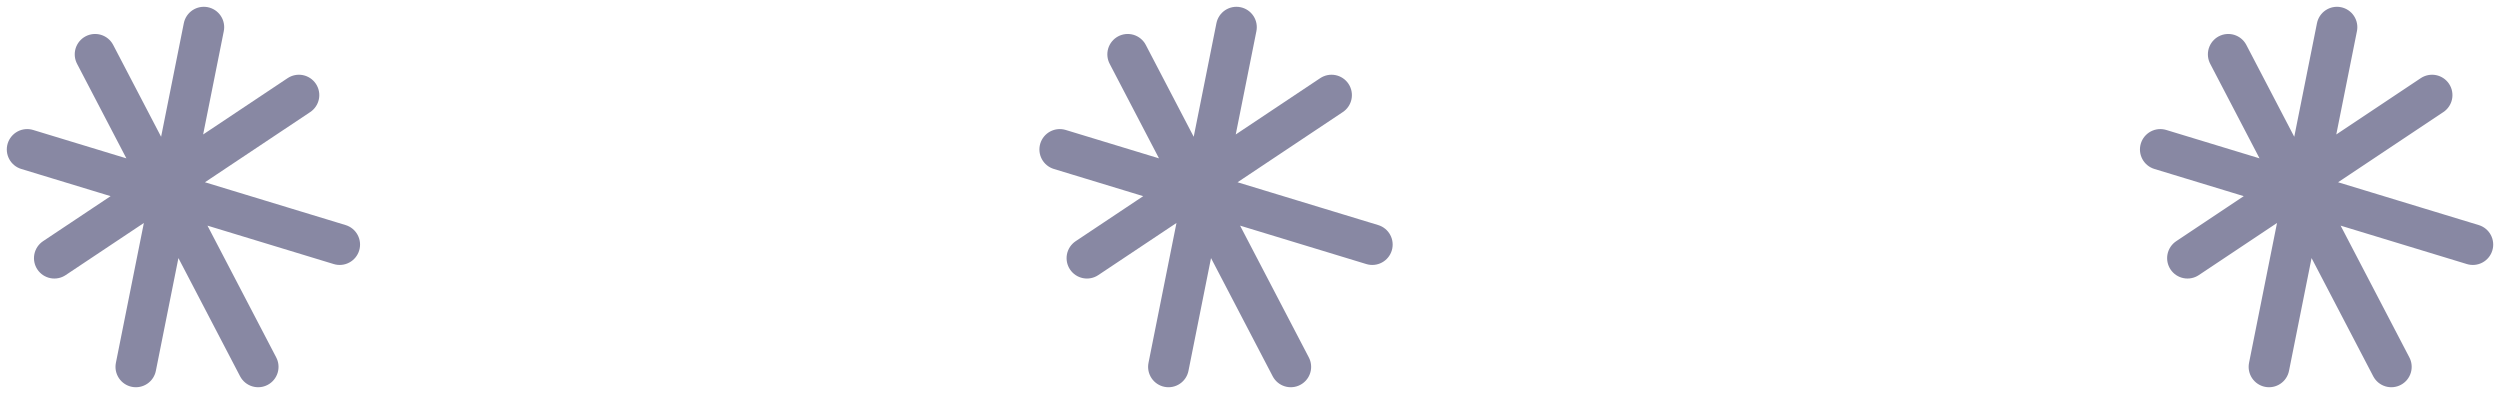 <svg width="184" height="29" viewBox="0 0 184 29" xmlns="http://www.w3.org/2000/svg">
    <title>
        Asterisk Group
    </title>
    <g fill="none" fill-rule="evenodd">
        <path d="M0-1h184v30H0z"/>
        <g stroke="#8888A3" stroke-width="3" stroke-linecap="round">
            <path d="M15 2l-5 25M2 11l23 7M7 4l12 23M22 7L4 19"/>
        </g>
        <g stroke="#8888A3" stroke-width="3" stroke-linecap="round">
            <path d="M91 2l-5 25M78 11l23 7M83 4l12 23M98 7L80 19"/>
        </g>
        <g stroke="#8888A3" stroke-width="3" stroke-linecap="round">
            <path d="M172 2l-5 25M159 11l23 7M164 4l12 23M179 7l-18 12"/>
        </g>
    </g>
</svg>
